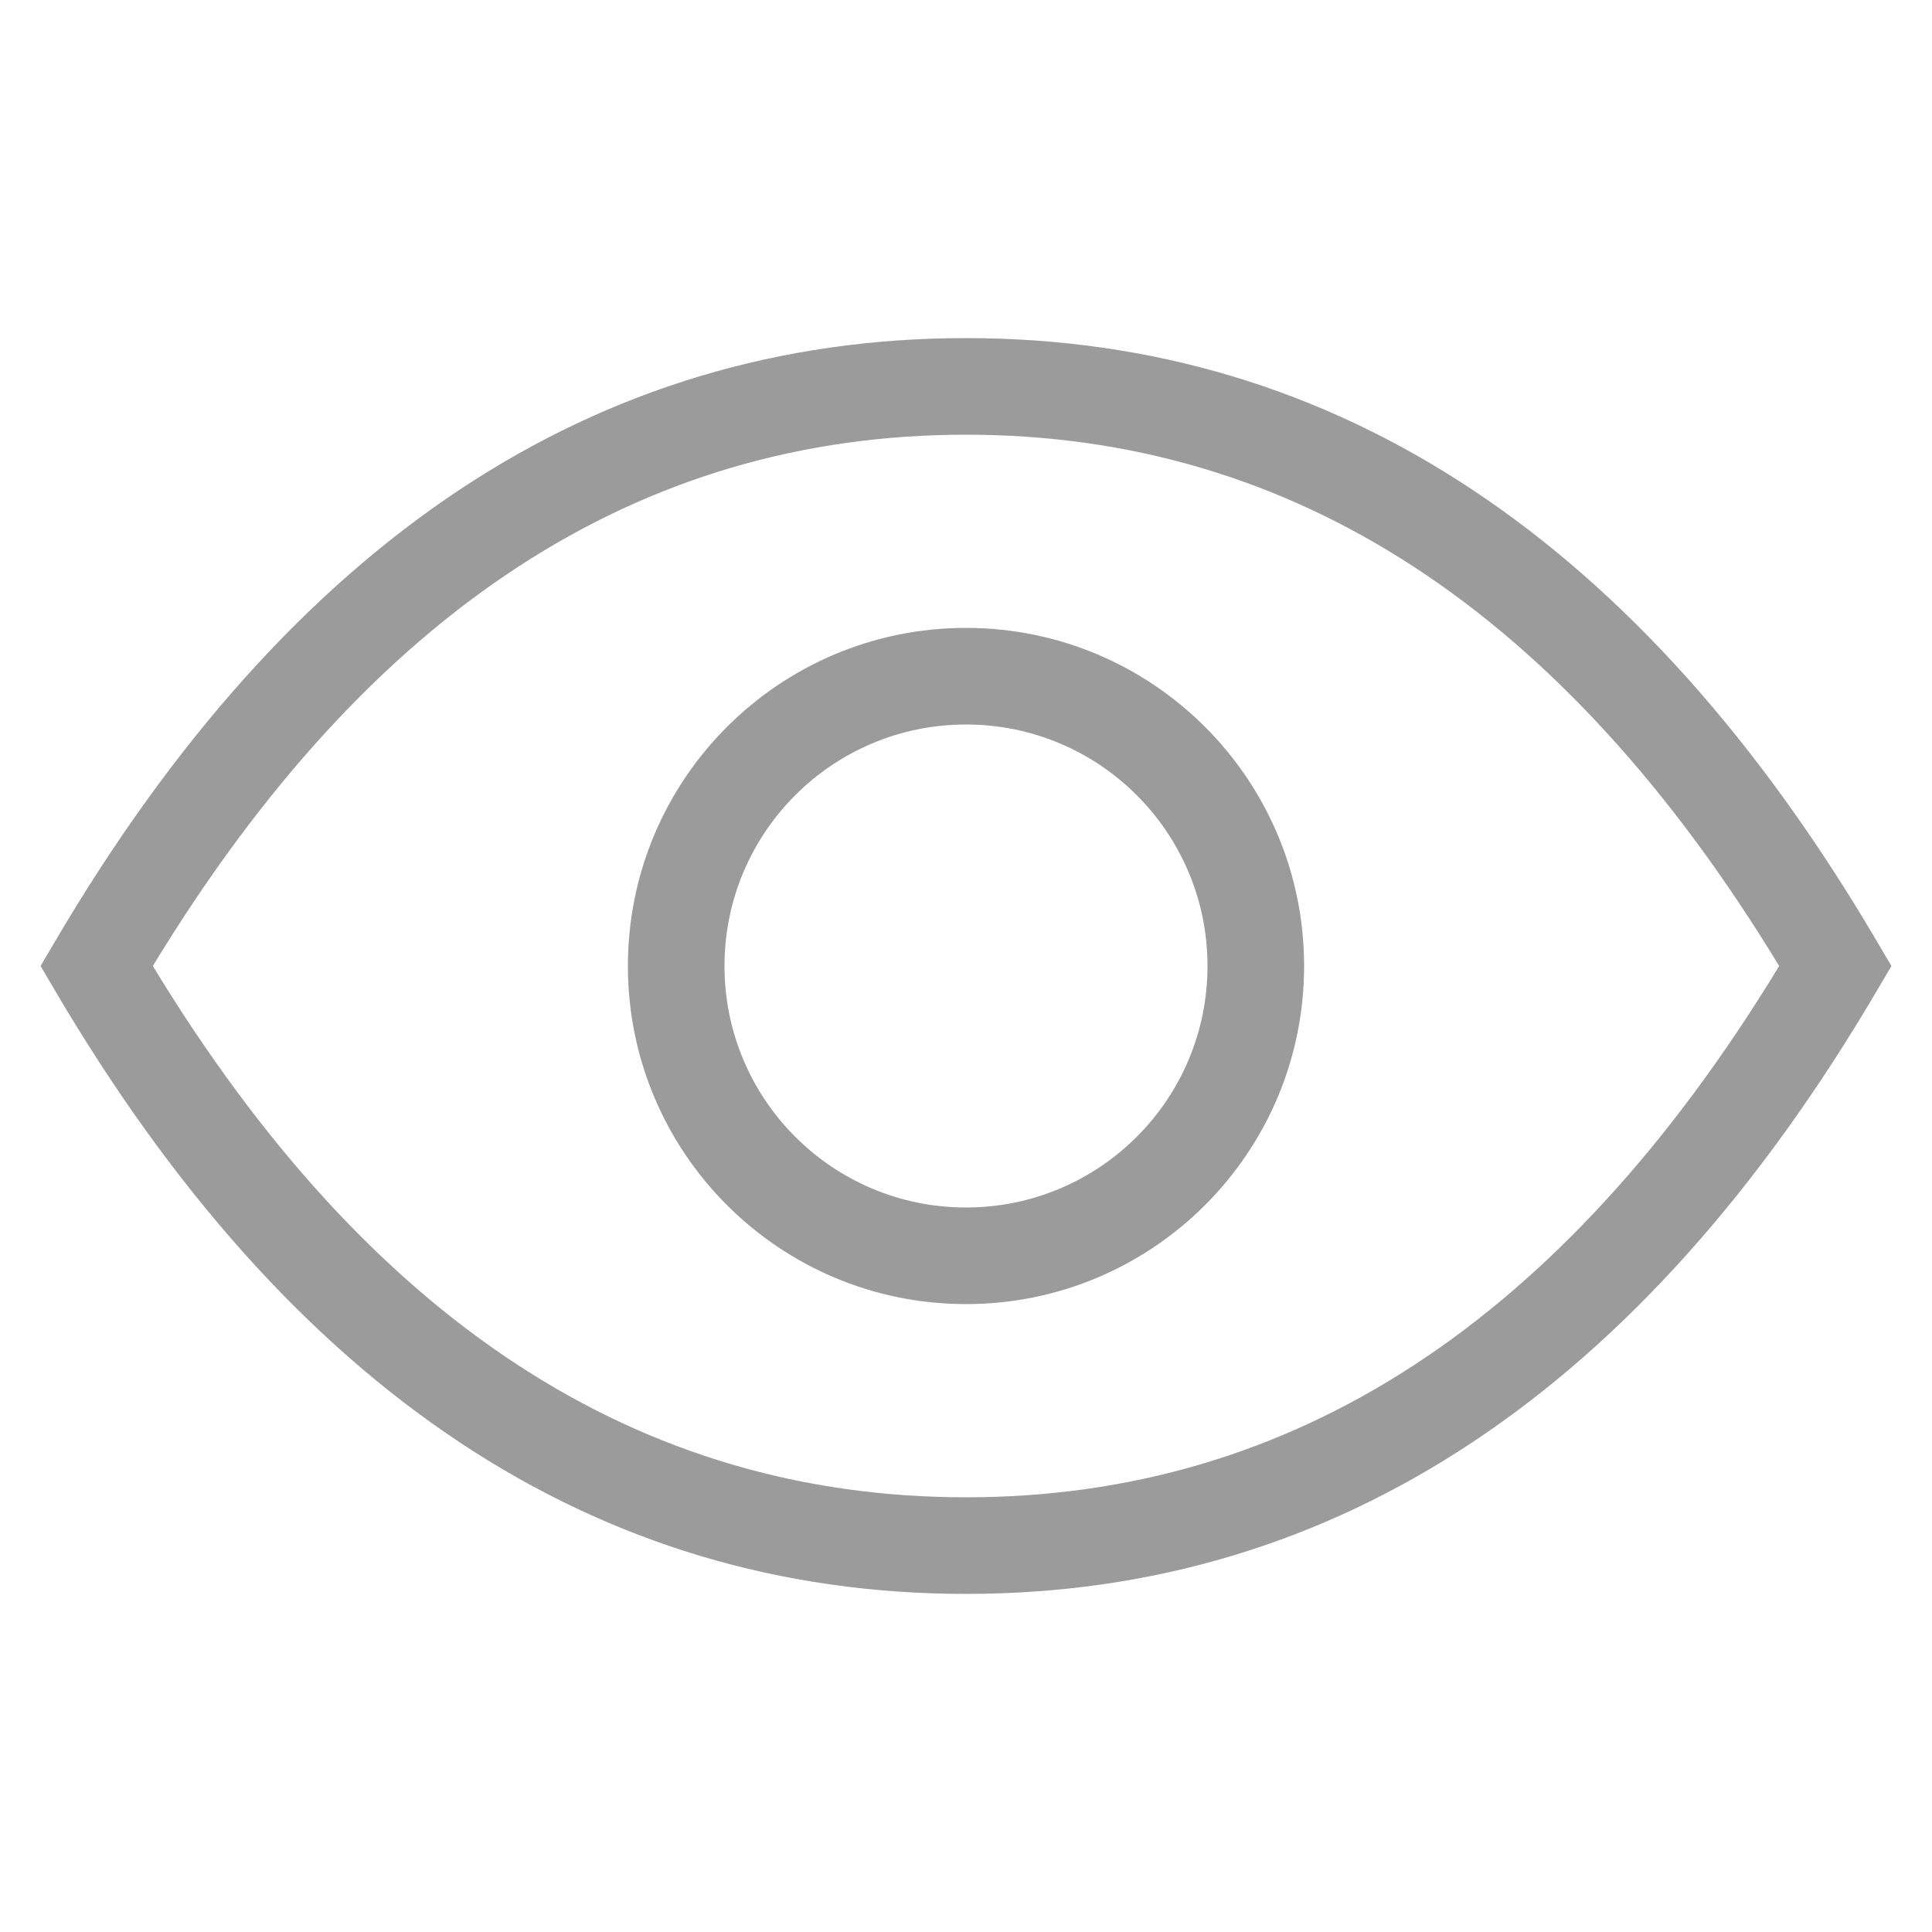 <?xml version="1.0" encoding="UTF-8"?>
<svg width="20px" height="20px" viewBox="0 0 20 20" version="1.1" xmlns="http://www.w3.org/2000/svg" xmlns:xlink="http://www.w3.org/1999/xlink">
    <title>icon/icon_eye</title>
    <g id="Symbols" stroke="none" stroke-width="1" fill="none" fill-rule="evenodd">
        <g id="icon/icon_eye" fill="#9B9B9B" fill-rule="nonzero">
            <path d="M10,3.5 C13.841,3.5 16.996,5.604 19.431,9.747 L19.431,9.747 L19.58,10 L19.431,10.253 C16.996,14.396 13.841,16.5 10,16.5 C6.159,16.5 3.004,14.396 0.569,10.253 L0.569,10.253 L0.42,10 L0.569,9.747 C3.004,5.604 6.159,3.5 10,3.5 Z M10,4.5 C6.619,4.5 3.824,6.313 1.582,10 C3.824,13.687 6.619,15.5 10,15.5 C13.381,15.5 16.176,13.687 18.418,10 C16.176,6.313 13.381,4.5 10,4.5 Z M10,6.5 C11.933,6.5 13.5,8.067 13.5,10 C13.5,11.933 11.933,13.5 10,13.5 C8.067,13.5 6.5,11.933 6.5,10 C6.5,8.067 8.067,6.5 10,6.5 Z M10,7.5 C8.619,7.5 7.5,8.619 7.5,10 C7.5,11.381 8.619,12.5 10,12.5 C11.381,12.5 12.5,11.381 12.5,10 C12.5,8.619 11.381,7.5 10,7.5 Z" id="Combined-Shape"></path>
        </g>
    </g>
</svg>